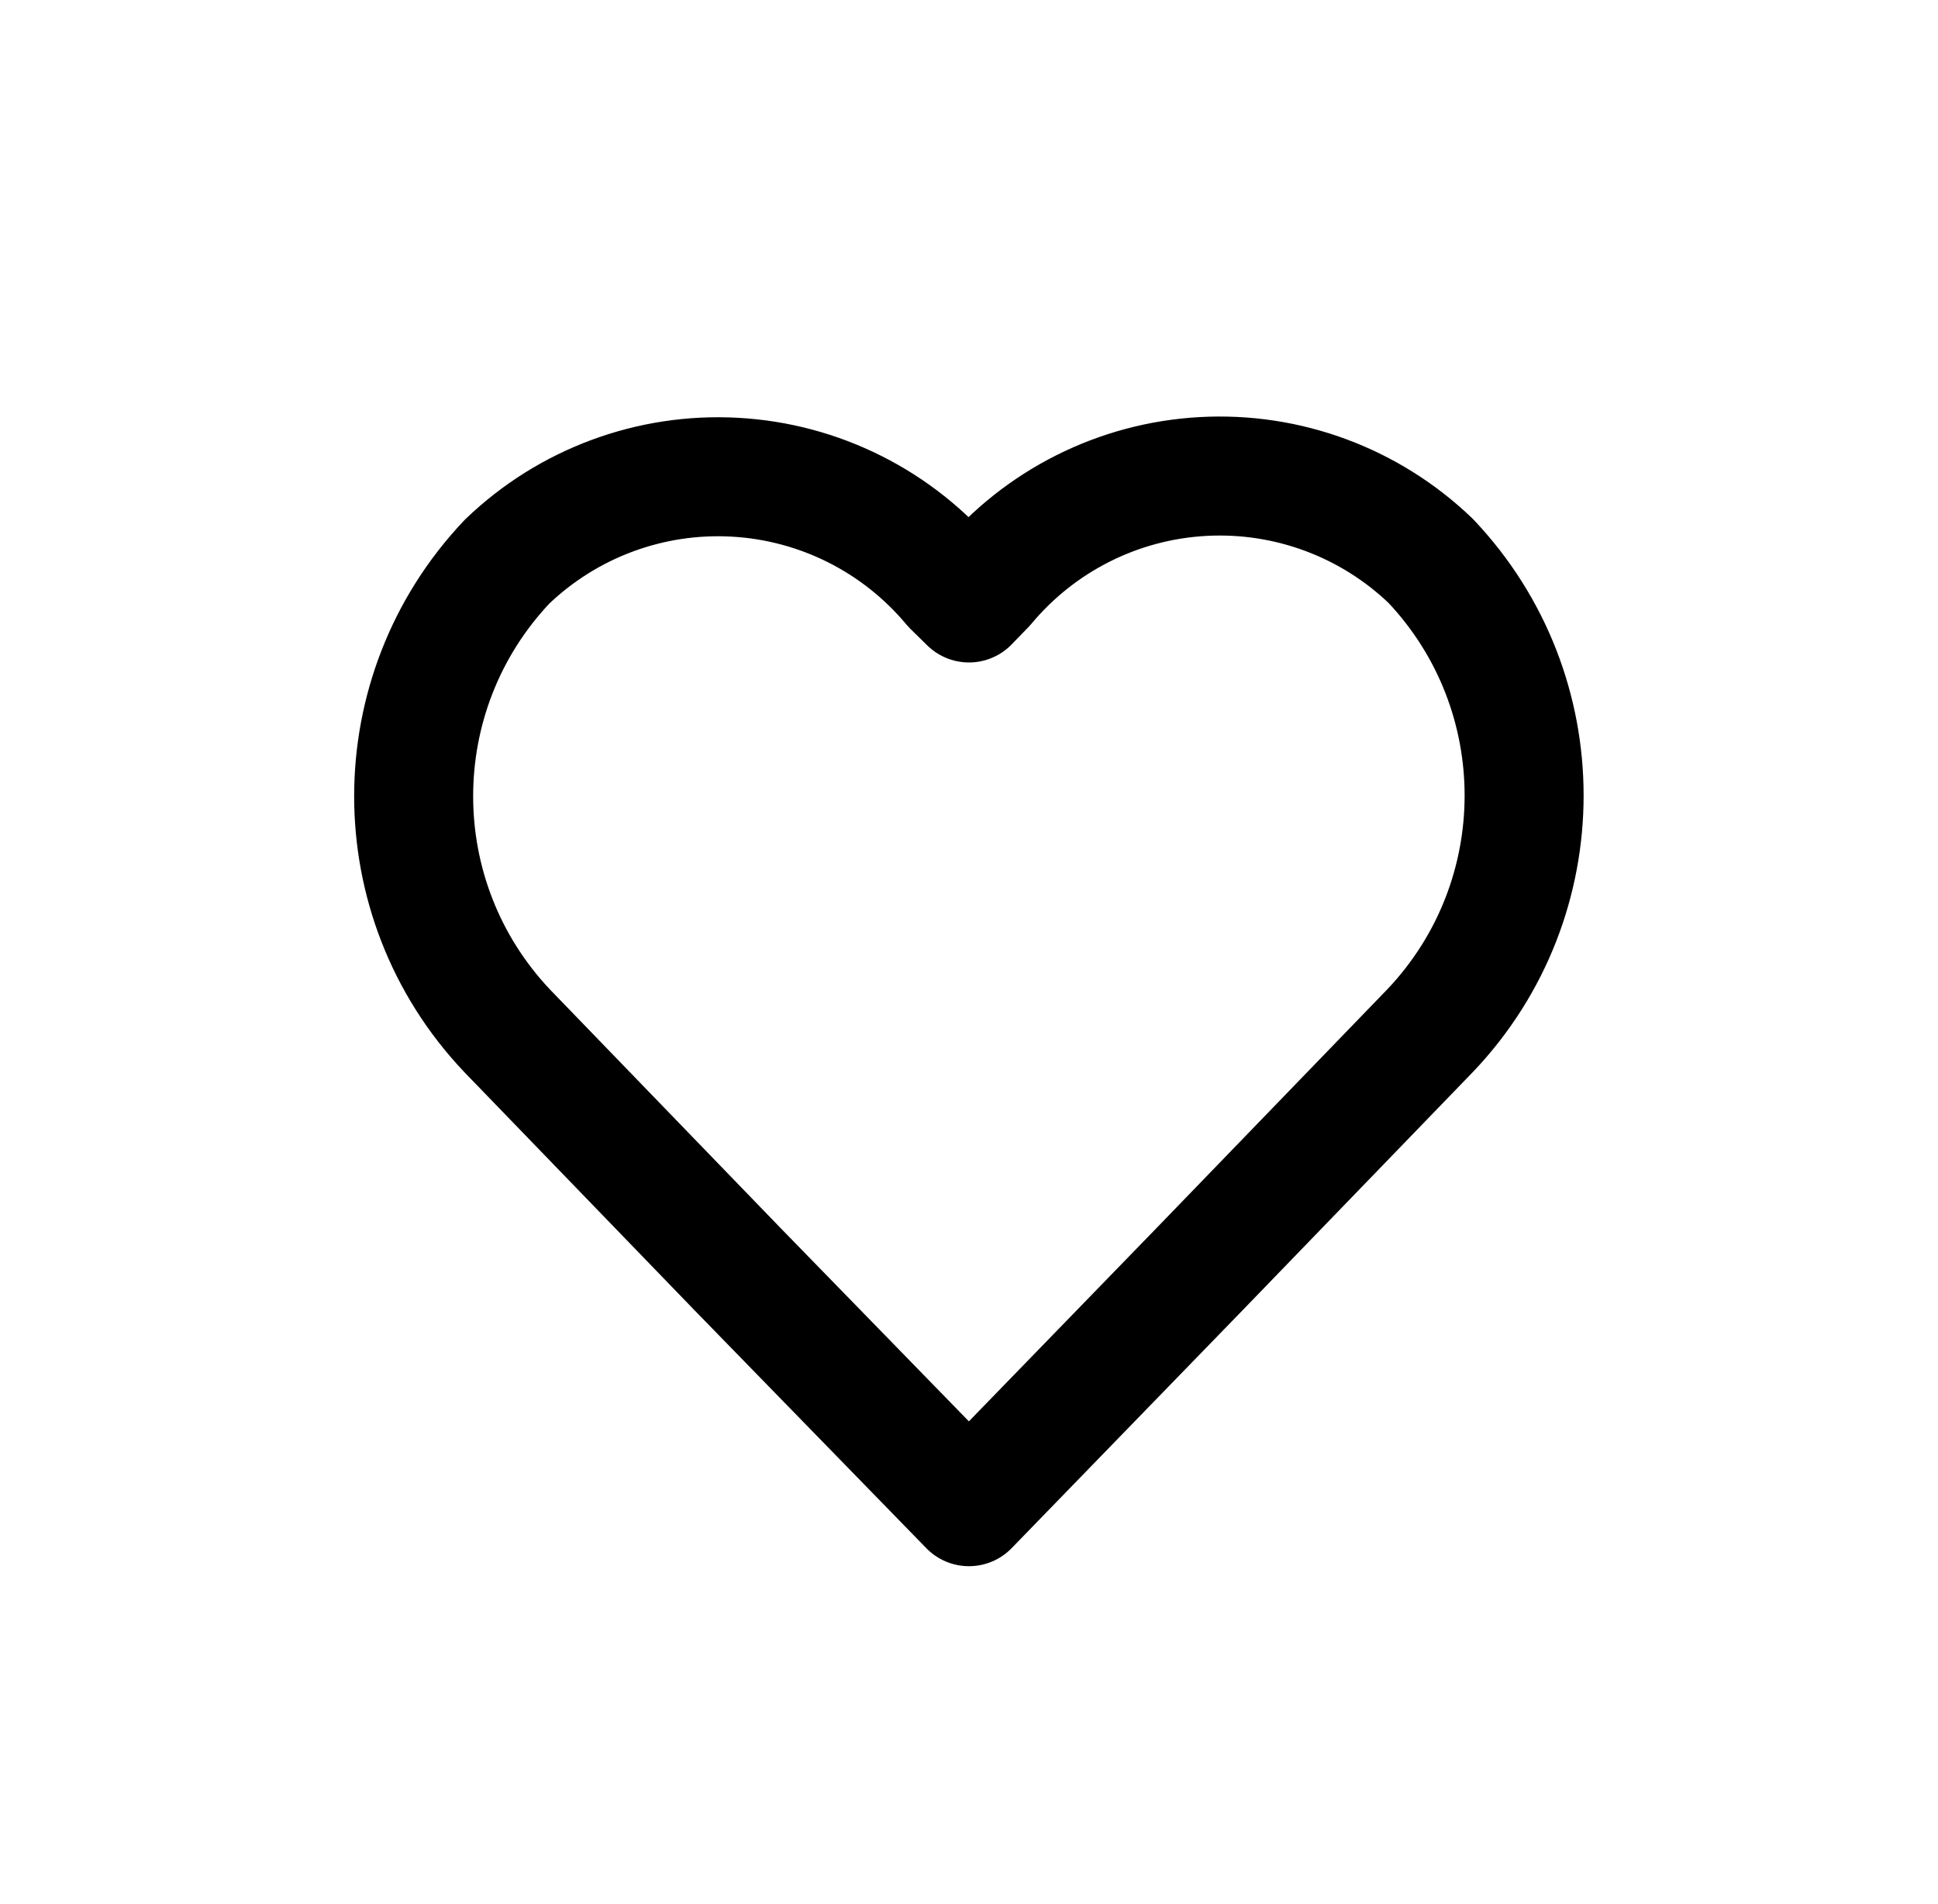 <svg width="57" height="56" viewBox="0 0 57 56" fill="none" xmlns="http://www.w3.org/2000/svg">
<path fill-rule="evenodd" clip-rule="evenodd" d="M28.499 44.312L21.679 37.312L14.912 30.312C11.251 26.444 11.251 20.389 14.912 16.52C16.705 14.797 19.133 13.897 21.615 14.035C24.098 14.172 26.411 15.335 28.002 17.246L28.499 17.733L28.992 17.225C30.583 15.315 32.896 14.151 35.379 14.014C37.861 13.876 40.289 14.776 42.082 16.499C45.742 20.368 45.742 26.423 42.082 30.291L35.315 37.291L28.499 44.312Z" stroke="black" stroke-width="3.5" stroke-linecap="round" stroke-linejoin="round"/>
</svg>
